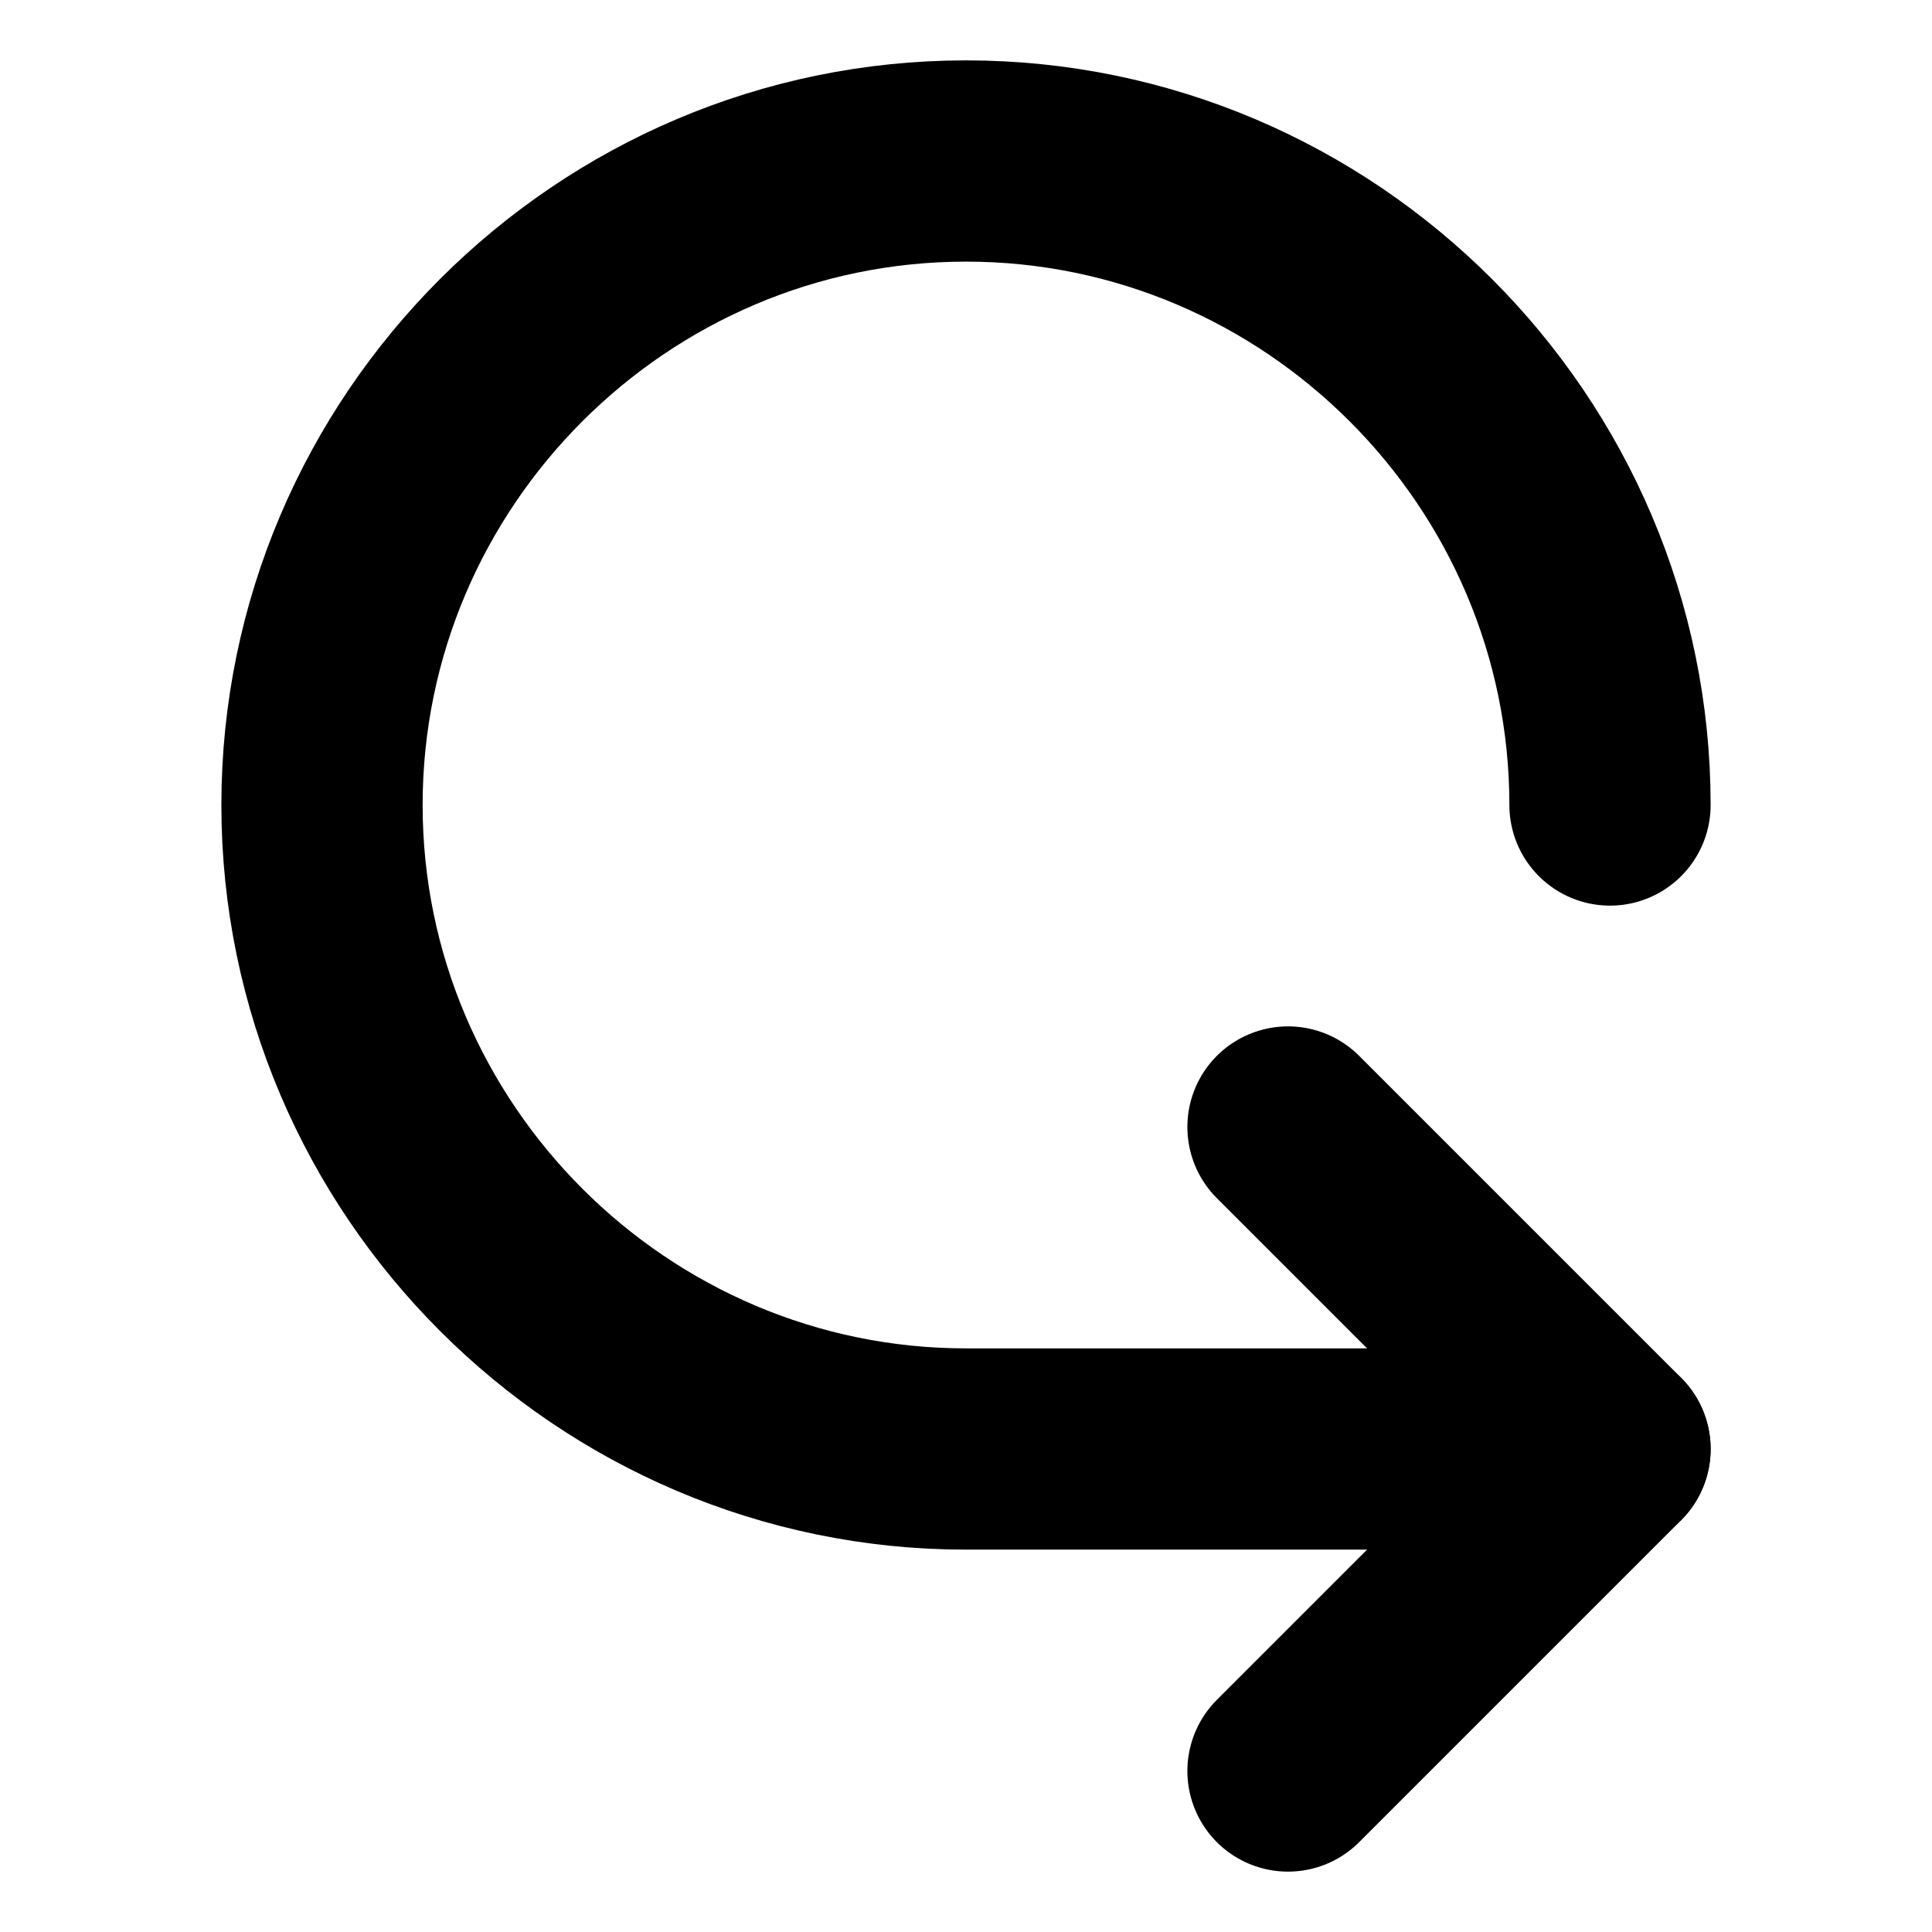 <?xml version="1.0"?>
<svg xmlns="http://www.w3.org/2000/svg" width="24" height="24" viewBox="0 0 24 24" fill="none" stroke="currentColor" stroke-width="2.500" stroke-linecap="round" stroke-linejoin="round">
  <path d="M20 10c0-4.4-3.6-8-8-8s-8 3.6-8 8 3.6 8 8 8h8"/>
  <polyline points="16 14 20 18 16 22"/>
</svg>
